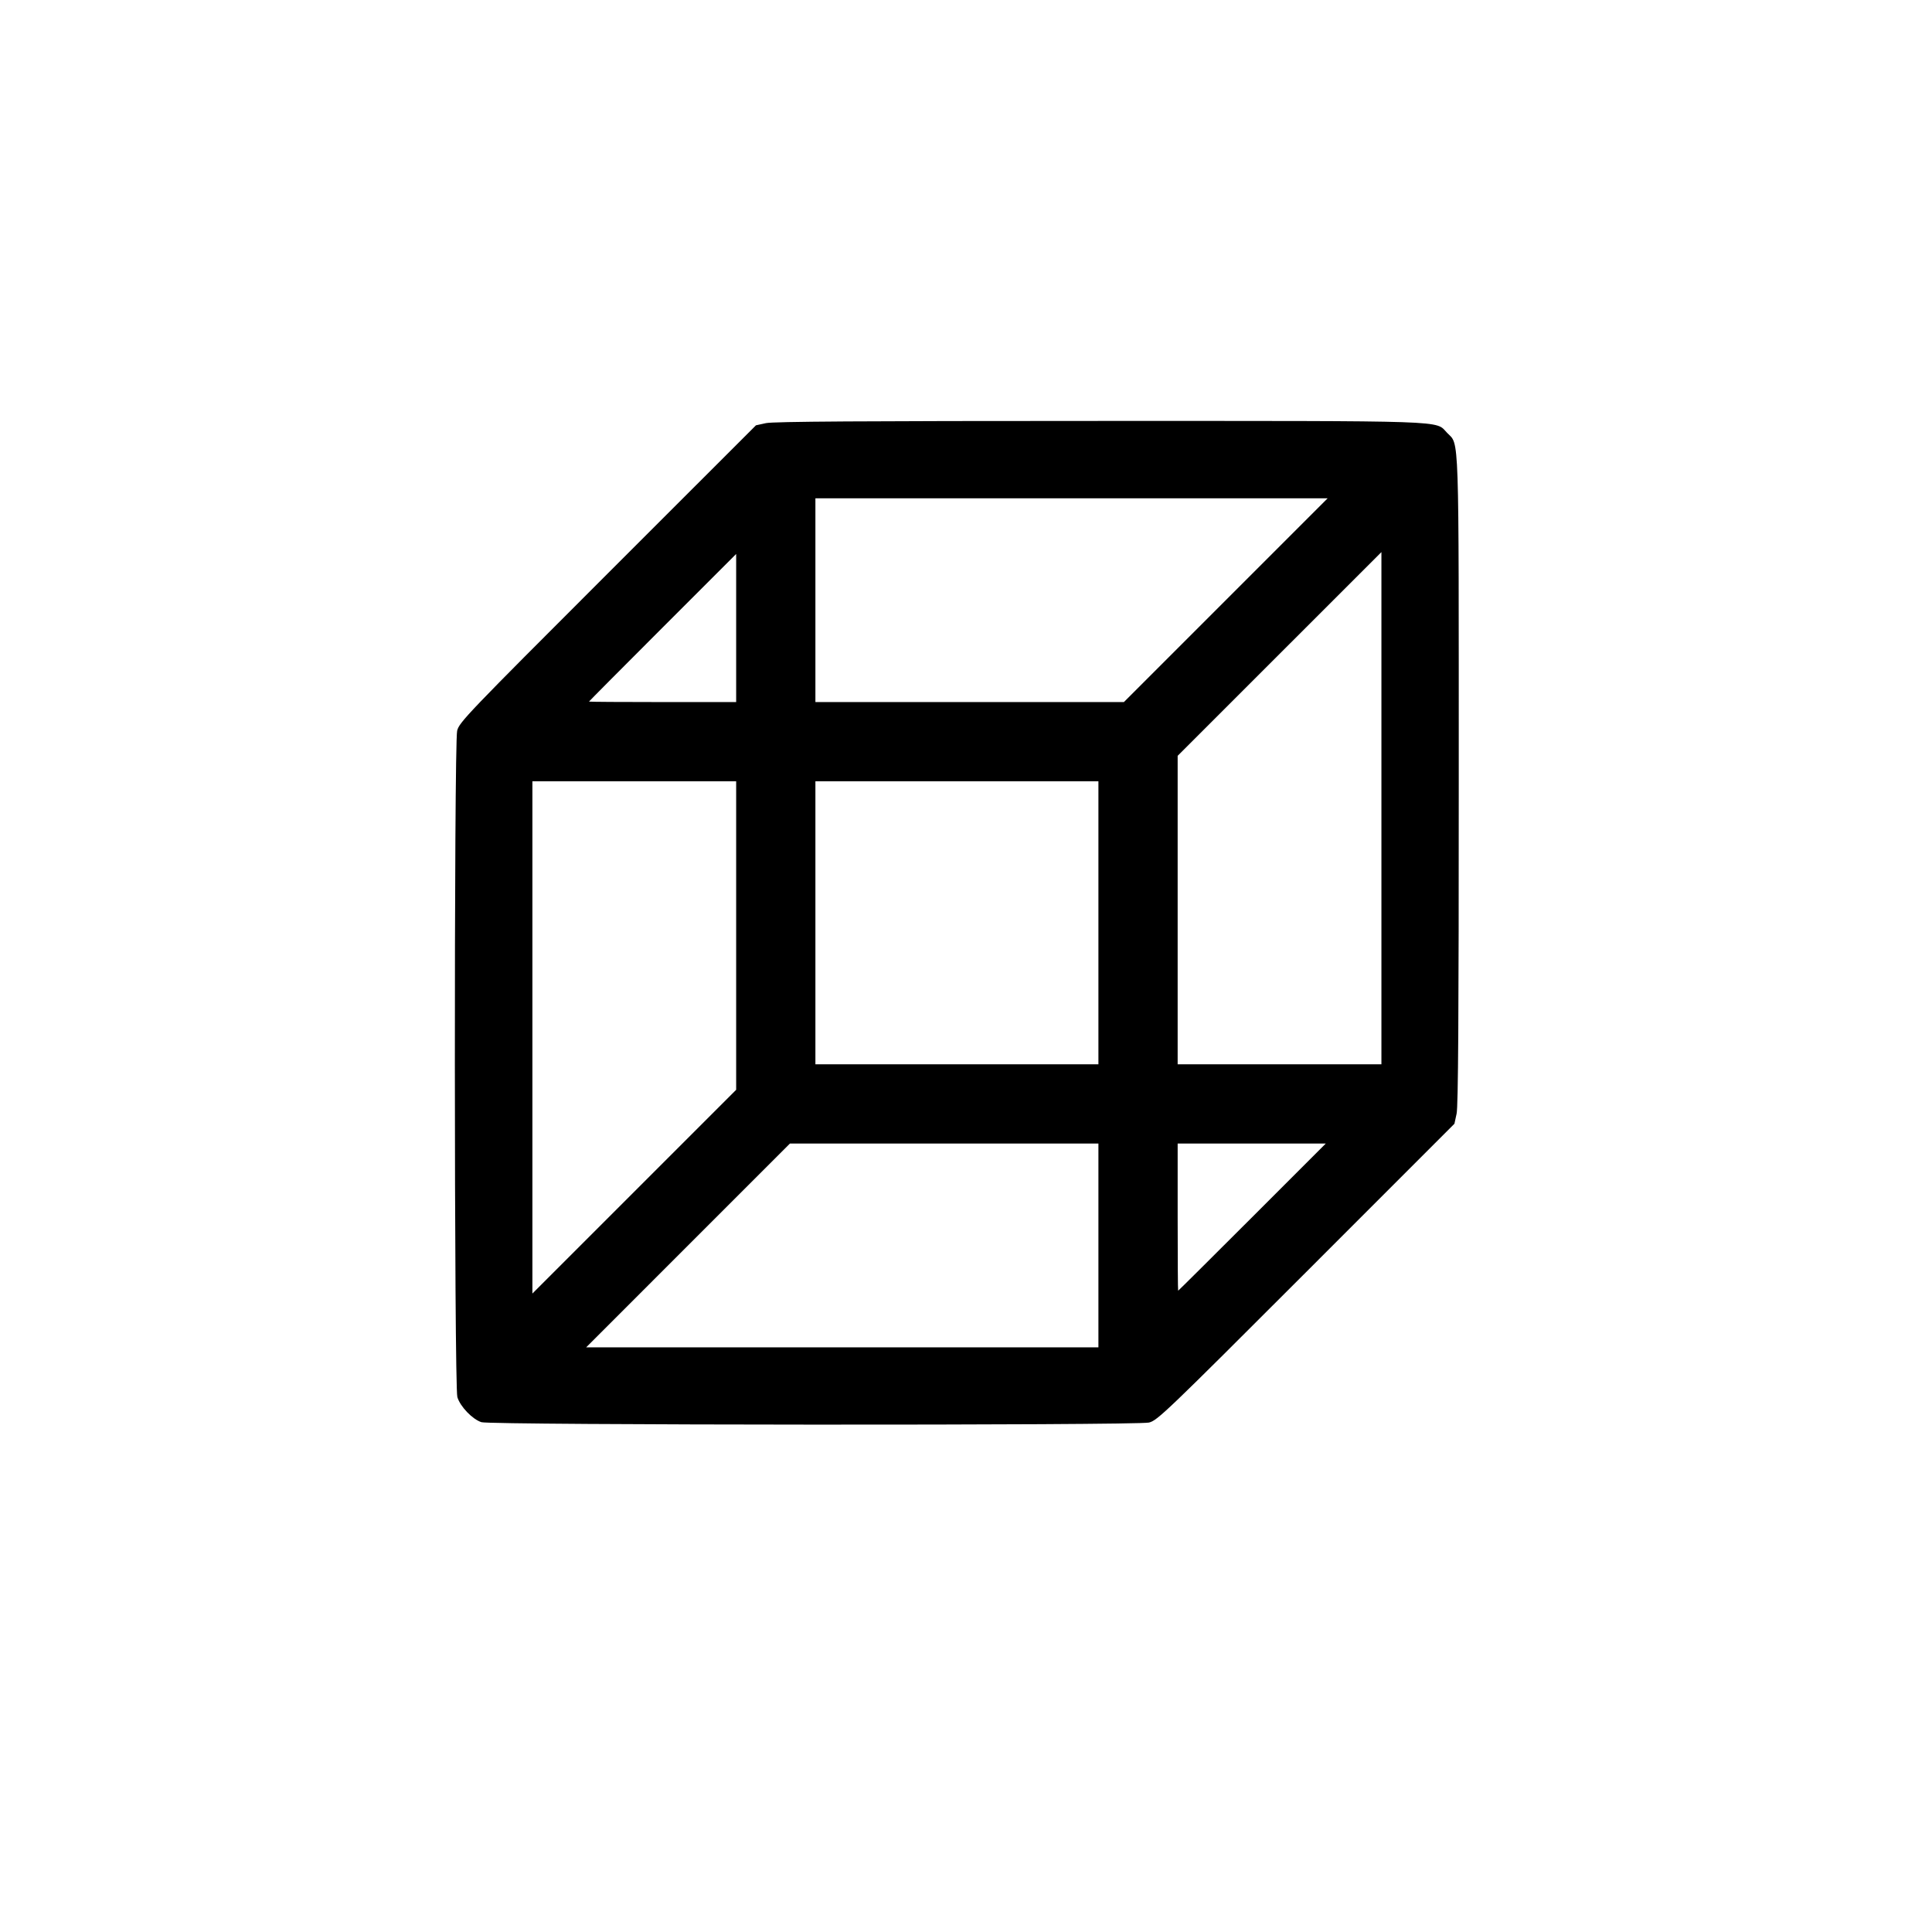 <?xml version="1.0" encoding="UTF-8" standalone="no"?>
<!-- Created with Inkscape (http://www.inkscape.org/) -->

<svg
   xmlns:dc="http://purl.org/dc/elements/1.1/"
   xmlns:cc="http://creativecommons.org/ns#"
   xmlns:rdf="http://www.w3.org/1999/02/22-rdf-syntax-ns#"
   xmlns:svg="http://www.w3.org/2000/svg"
   xmlns="http://www.w3.org/2000/svg"
   xmlns:sodipodi="http://sodipodi.sourceforge.net/DTD/sodipodi-0.dtd"
   xmlns:inkscape="http://www.inkscape.org/namespaces/inkscape"
   version="1.1"
   id="svg10"
   width="1365.333"
   height="1365.333"
   viewBox="0 0 1365.333 1365.333"
   sodipodi:docname="empty.svg"
   inkscape:version="0.92.4 (5da689c313, 2019-01-14)">
  <defs
     id="defs14" />
  <sodipodi:namedview
     pagecolor="#ffffff"
     bordercolor="#666666"
     borderopacity="1"
     objecttolerance="10"
     gridtolerance="10"
     guidetolerance="10"
     inkscape:pageopacity="0"
     inkscape:pageshadow="2"
     inkscape:window-width="640"
     inkscape:window-height="480"
     id="namedview12"
     showgrid="false"
     inkscape:zoom="0.62255863"
     inkscape:cx="682.66663"
     inkscape:cy="682.66663"
     inkscape:window-x="0"
     inkscape:window-y="0"
     inkscape:window-maximized="1"
     inkscape:current-layer="svg10" />
  <path
     style="fill:#000000;stroke-width:1.333"
     d="m 340.255,1005.06 c -6.375,-2.03 -15.044,-11.052 -17.041,-17.734 -2.26,-7.565 -2.397,-461.5 -0.142,-470.922 1.417,-5.92 7.147,-11.904 106.333,-111.051 l 104.836,-104.793 7.102,-1.54 c 5.214,-1.131 67.707,-1.54 235.128,-1.54 252.121,0 237.555,-0.497 246.175,8.397 8.724,9 8.232,-5.668 8.247,245.835 0.011,167.386 -0.395,230.125 -1.523,235.333 l -1.537,7.102 -104.796,104.83 c -99.097,99.129 -105.136,104.912 -111.053,106.333 -8.816,2.118 -465.053,1.875 -471.729,-0.251 z M 776.242,880.147 V 808.147 H 667.237 558.232 l -71.991,72 -71.991,72 H 595.246 776.242 Z M 520.242,661.152 V 552.147 h -72 -72 V 733.143 914.138 l 72,-71.991 72,-71.991 z m 364.667,198.995 51.987,-52 h -52.327 -52.327 v 52 c 0,28.6 0.153,52 0.34,52 0.187,0 23.734,-23.4 52.327,-52 z M 776.242,652.147 v -100 h -100 -100 v 100 100 h 100 100 z M 976.241,571.152 V 390.157 l -72,71.991 -72,71.991 V 643.143 752.147 h 72 72 z M 520.242,443.821 V 391.494 l -52,51.987 c -28.6,28.593 -52,52.14 -52,52.327 0,0.187 23.4,0.34 52,0.34 h 52 z m 346,-19.673 71.991,-72 H 757.237 576.242 v 72 72 H 685.246 794.251 Z"
     id="path20"
     inkscape:connector-curvature="0" />
</svg>
